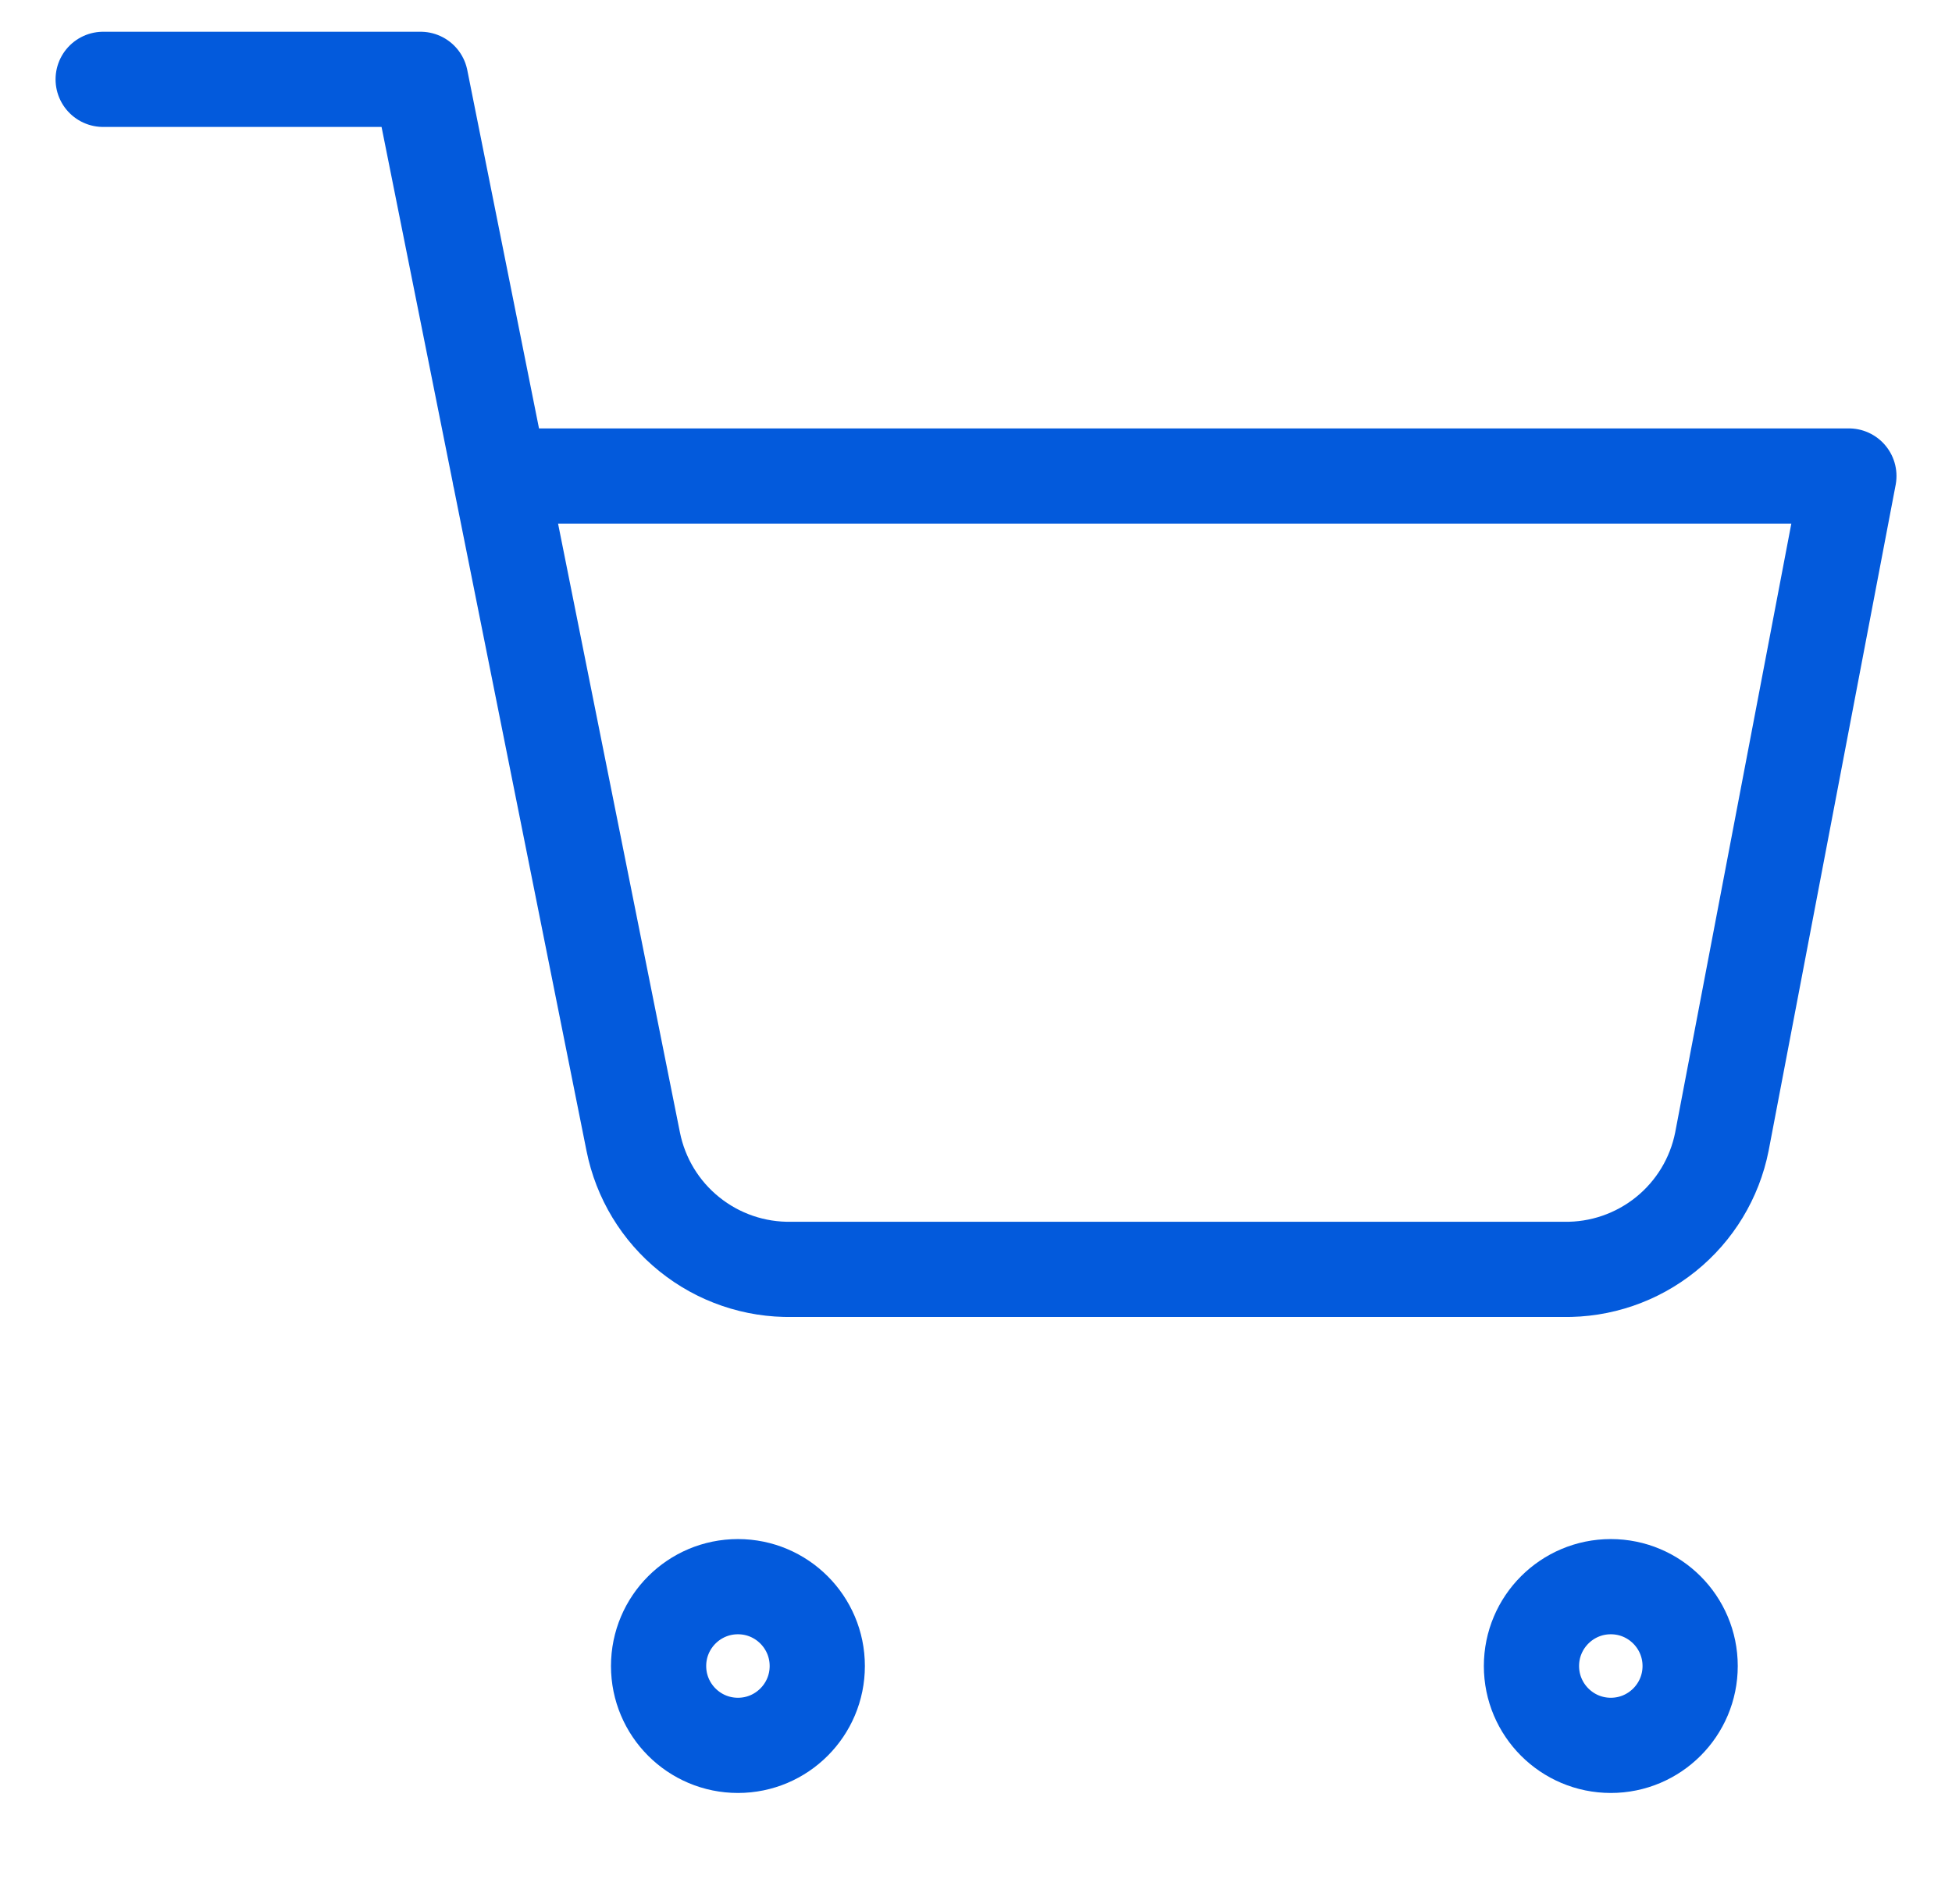 <svg width="41" height="40" viewBox="0 0 41 40" fill="none" xmlns="http://www.w3.org/2000/svg">
<path d="M15.5 36.667C16.42 36.667 17.166 35.92 17.166 35C17.166 34.08 16.42 33.333 15.5 33.333C14.579 33.333 13.833 34.08 13.833 35C13.833 35.92 14.579 36.667 15.5 36.667Z" stroke="#035ADC" stroke-width="2" stroke-linecap="round" stroke-linejoin="round"/>
<path d="M33.834 36.667C34.754 36.667 35.5 35.92 35.5 35C35.5 34.08 34.754 33.333 33.834 33.333C32.913 33.333 32.167 34.08 32.167 35C32.167 35.92 32.913 36.667 33.834 36.667Z" stroke="#035ADC" stroke-width="2" stroke-linecap="round" stroke-linejoin="round"/>
<path d="M2.167 1.667H8.834L13.3 23.983C13.453 24.751 13.87 25.44 14.48 25.93C15.089 26.421 15.851 26.682 16.634 26.667H32.834C33.616 26.682 34.378 26.421 34.988 25.93C35.597 25.44 36.015 24.751 36.167 23.983L38.834 10H10.5" stroke="#035ADC" stroke-width="2" stroke-linecap="round" stroke-linejoin="round"/>
</svg>
